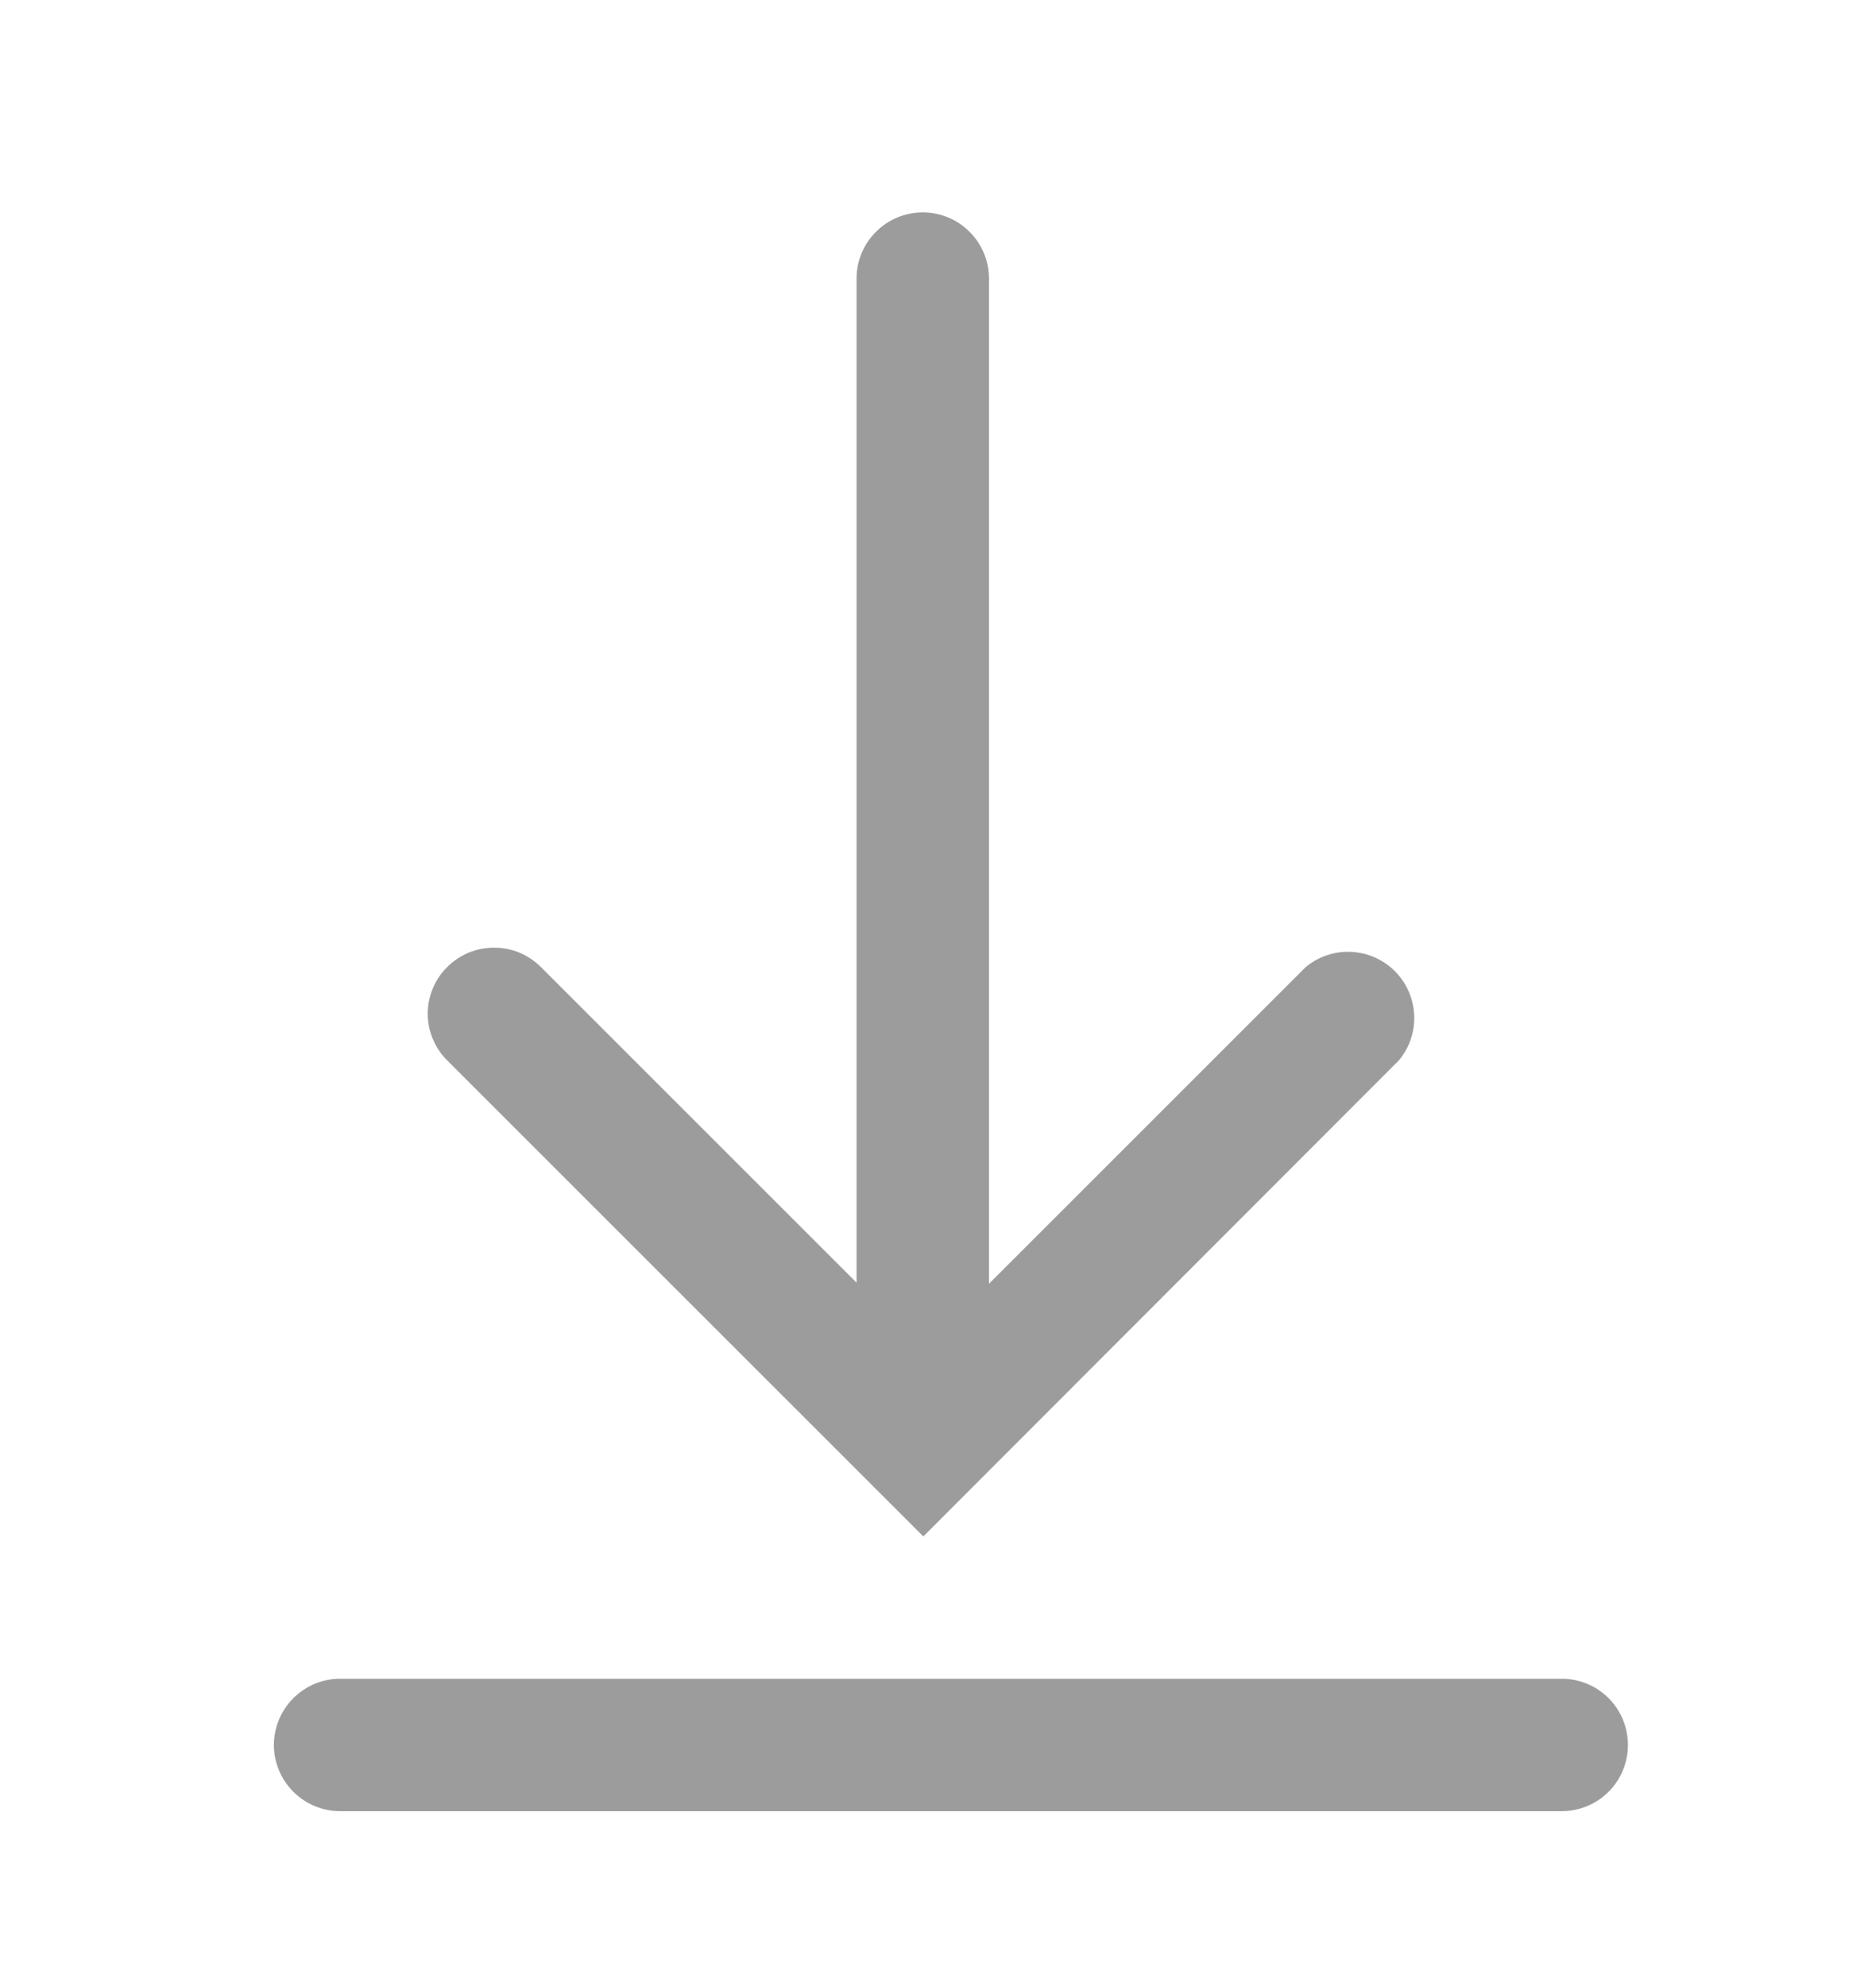 <svg width="17" height="18" viewBox="0 0 17 18" fill="none" xmlns="http://www.w3.org/2000/svg">
<path d="M14.152 16.415H3.082C2.923 16.415 2.771 16.352 2.658 16.239C2.546 16.127 2.482 15.974 2.482 15.815C2.482 15.656 2.546 15.503 2.658 15.391C2.771 15.278 2.923 15.215 3.082 15.215H14.152C14.312 15.215 14.464 15.278 14.577 15.391C14.689 15.503 14.752 15.656 14.752 15.815C14.752 15.974 14.689 16.127 14.577 16.239C14.464 16.352 14.312 16.415 14.152 16.415V16.415Z" fill="#9C9C9C"/>
<path d="M12.677 9.61L8.367 13.925L4.052 9.61C3.996 9.555 3.952 9.489 3.922 9.416C3.892 9.344 3.876 9.266 3.876 9.188C3.876 9.109 3.892 9.031 3.922 8.959C3.952 8.886 3.996 8.82 4.052 8.765C4.108 8.709 4.174 8.665 4.247 8.634C4.32 8.604 4.398 8.589 4.477 8.589C4.556 8.589 4.634 8.604 4.707 8.634C4.78 8.665 4.846 8.709 4.902 8.765L7.762 11.625V2.525C7.762 2.366 7.825 2.213 7.938 2.101C8.05 1.988 8.203 1.925 8.362 1.925C8.521 1.925 8.674 1.988 8.786 2.101C8.899 2.213 8.962 2.366 8.962 2.525V11.635L11.832 8.765C11.947 8.669 12.094 8.62 12.243 8.627C12.393 8.634 12.534 8.696 12.64 8.802C12.746 8.908 12.808 9.049 12.815 9.199C12.822 9.348 12.773 9.495 12.677 9.61V9.61Z" fill="#9C9C9C"/>
</svg>
